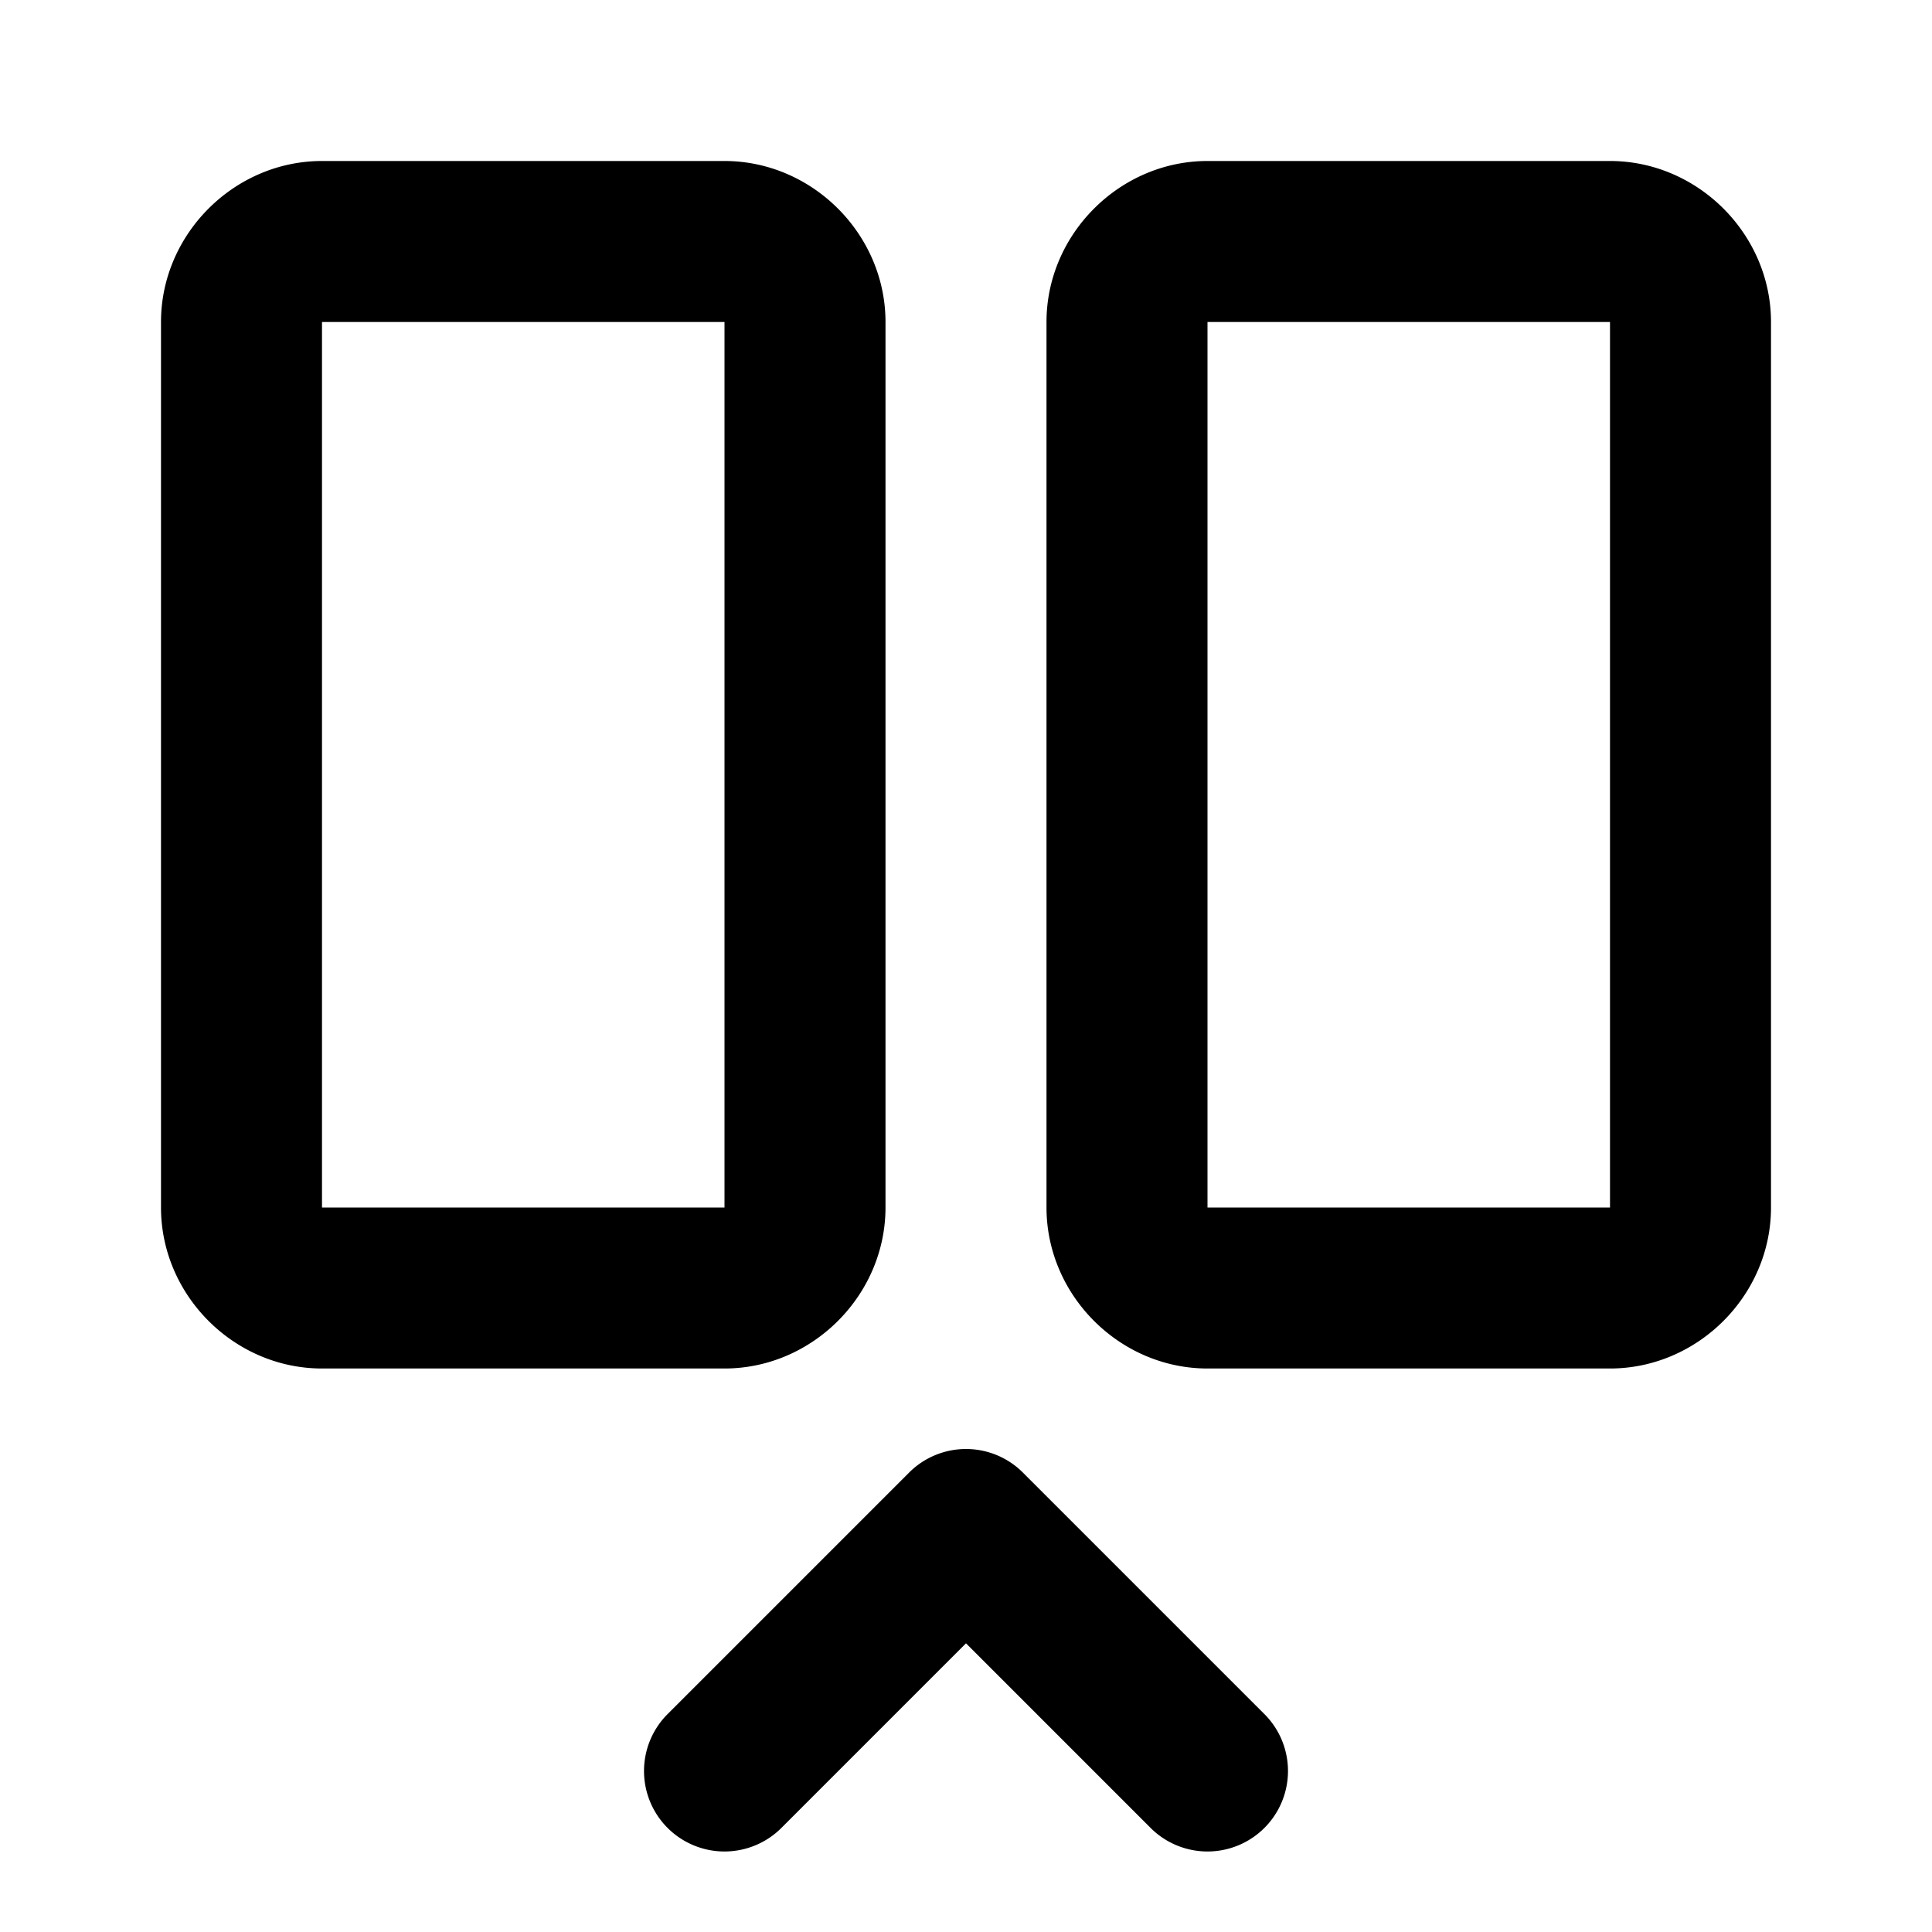<?xml version="1.0" encoding="UTF-8" standalone="no"?>
<svg xmlns="http://www.w3.org/2000/svg" xmlns:svg="http://www.w3.org/2000/svg" width="24" height="24" viewBox="0 0 24 24" fill="currentColor" tags="insert,add,top,slot,squeeze,space,vertical,grid,table,columns,cells,data,enter,entry,entries,blocks,rectangles,chevron" categories="layout,design,tools">
  <path d="M 4 2 C 2.909 2 2 2.909 2 4 L 2 15 C 2 16.091 2.909 17 4 17 L 9 17 C 10.091 17 11 16.091 11 15 L 11 4 C 11 2.909 10.091 2 9 2 L 4 2 z M 15 2 C 13.909 2 13 2.909 13 4 L 13 15 C 13 16.091 13.909 17 15 17 L 20 17 C 21.091 17 22 16.091 22 15 L 22 4 C 22 2.909 21.091 2 20 2 L 15 2 z M 4 4 L 9 4 L 9 15 L 4 15 L 4 4 z M 15 4 L 20 4 L 20 15 L 15 15 L 15 4 z M 12 18 A 1 1 0 0 0 11.293 18.293 L 8.293 21.293 A 1 1 0 0 0 8.293 22.707 A 1 1 0 0 0 9.707 22.707 L 12 20.414 L 14.293 22.707 A 1 1 0 0 0 15.707 22.707 A 1 1 0 0 0 15.707 21.293 L 12.707 18.293 A 1 1 0 0 0 12 18 z "/>
</svg>
